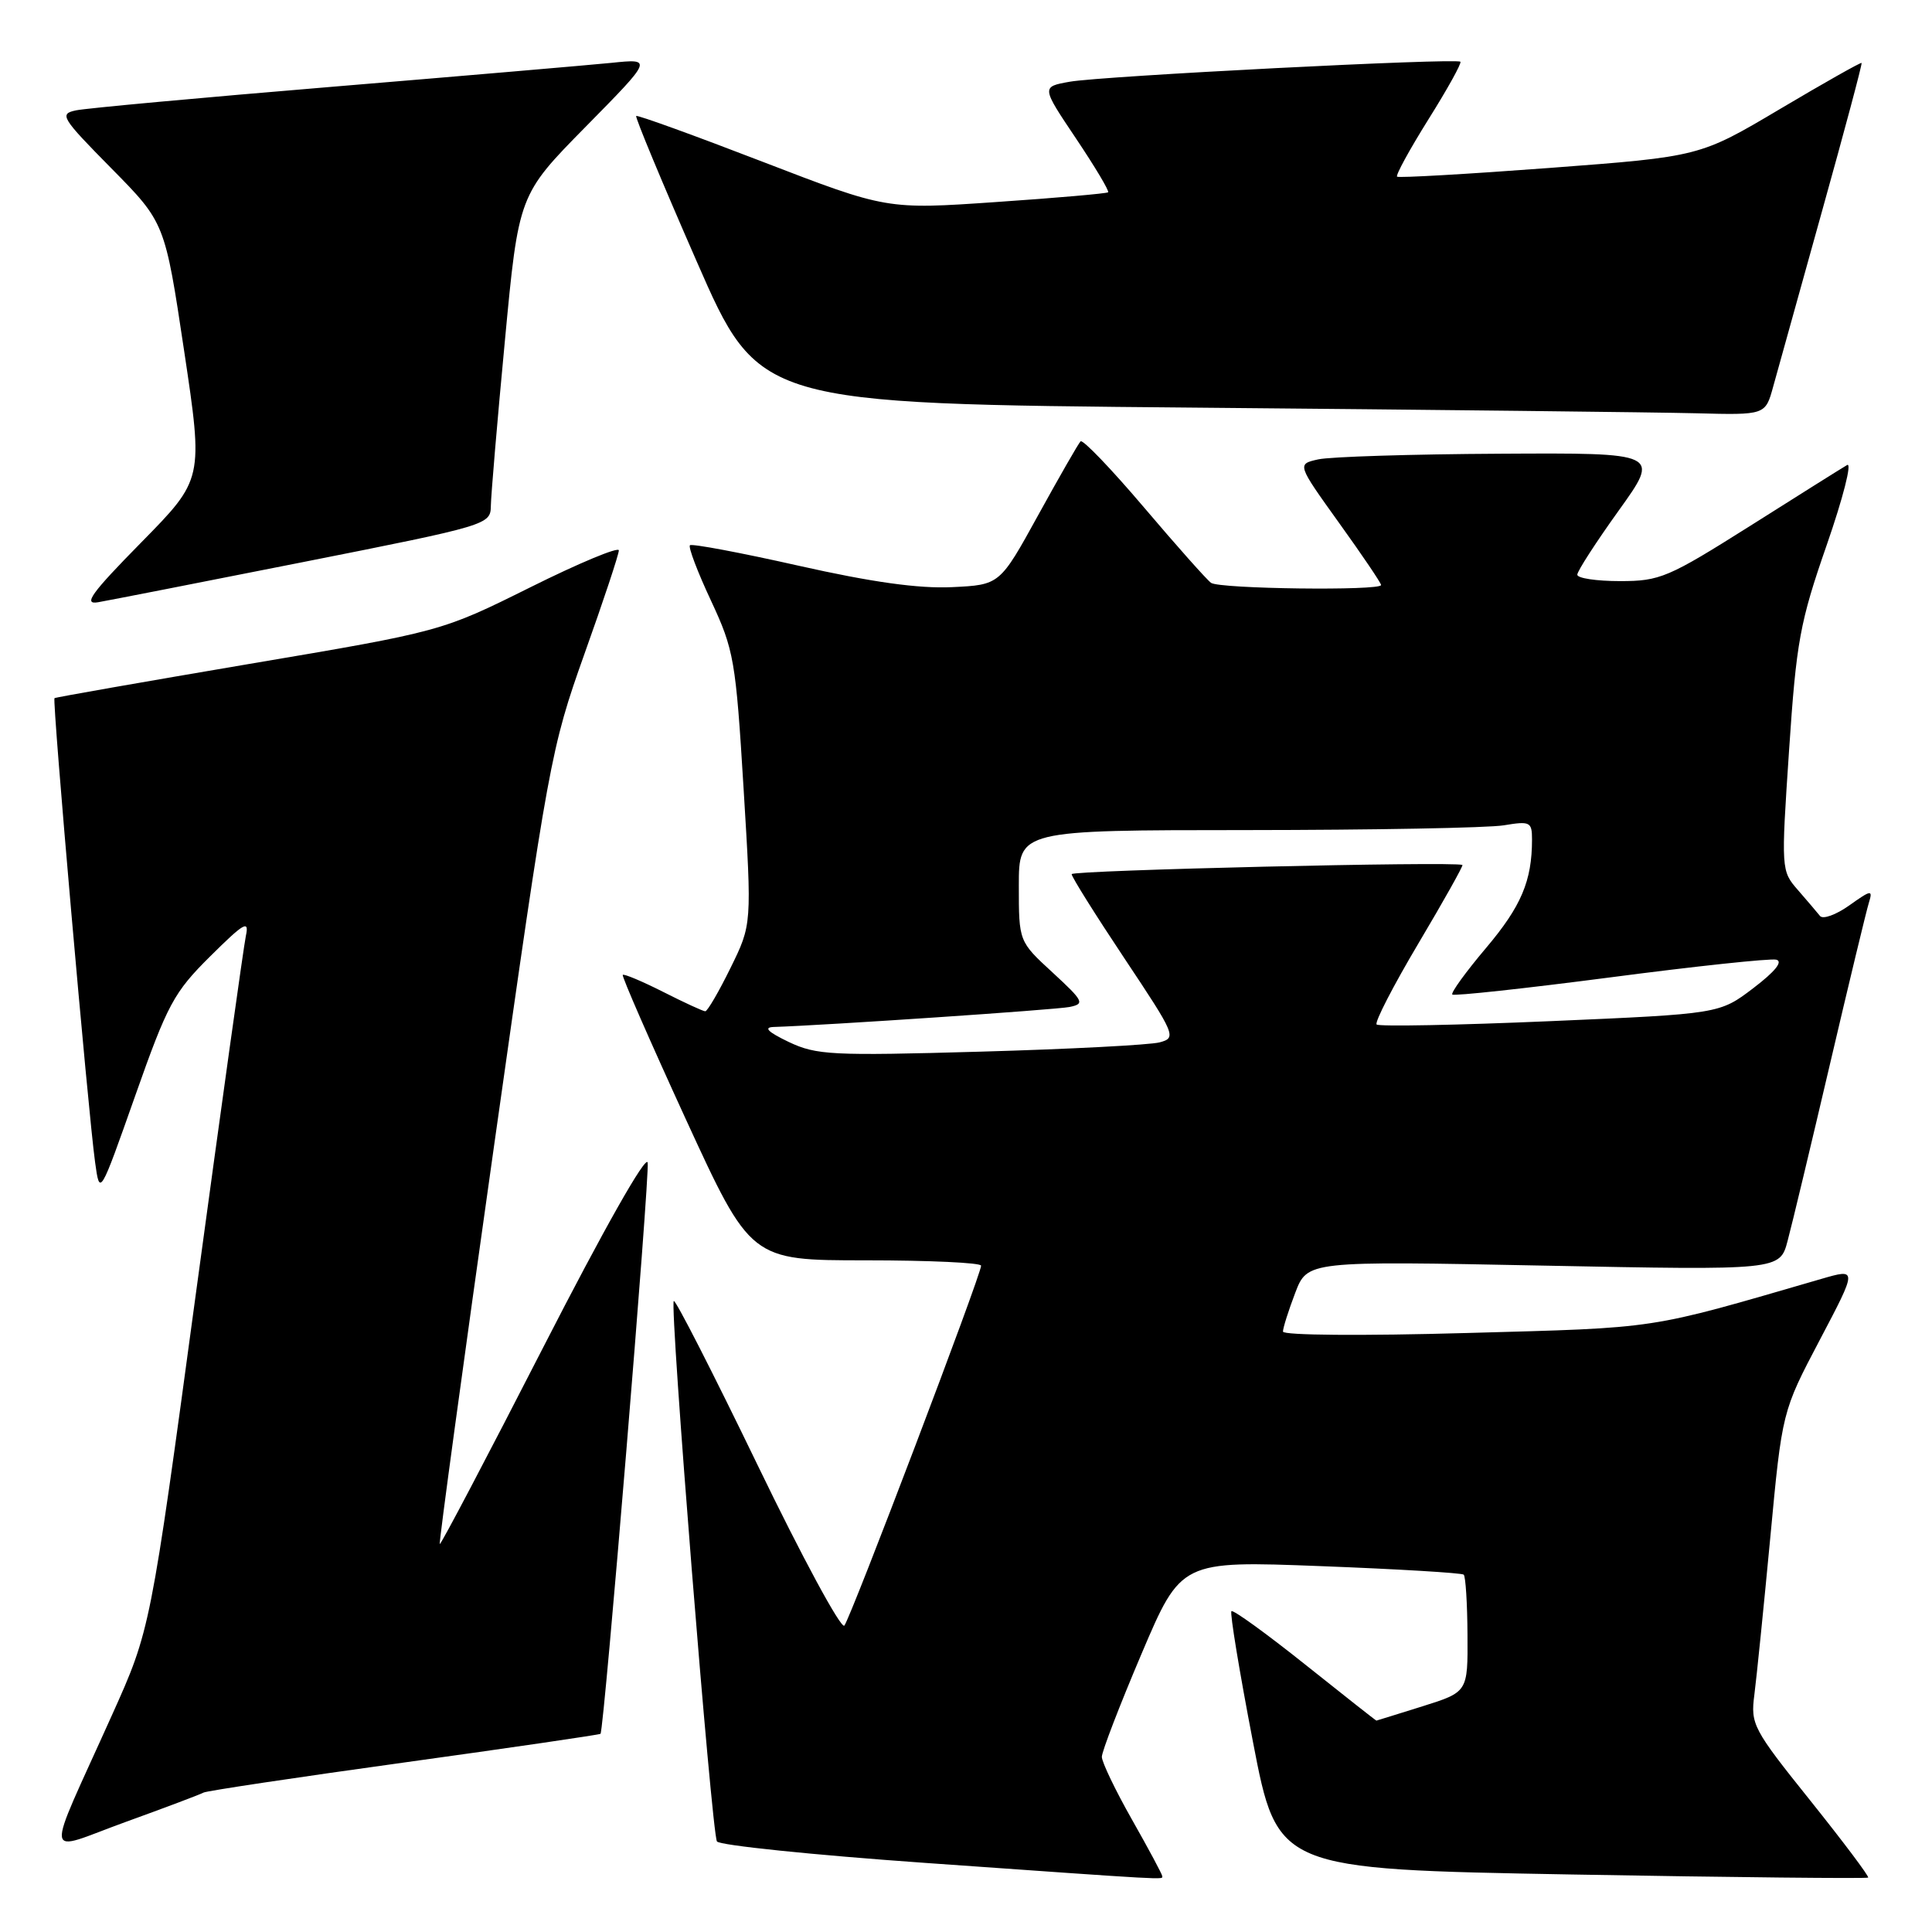 <?xml version="1.0" encoding="UTF-8" standalone="no"?>
<!DOCTYPE svg PUBLIC "-//W3C//DTD SVG 1.1//EN" "http://www.w3.org/Graphics/SVG/1.1/DTD/svg11.dtd" >
<svg xmlns="http://www.w3.org/2000/svg" xmlns:xlink="http://www.w3.org/1999/xlink" version="1.1" viewBox="0 0 256 256">
 <g >
 <path fill="currentColor"
d=" M 154.00 248.59 C 154.00 248.36 152.20 245.00 150.00 241.12 C 147.80 237.24 146.00 233.49 146.00 232.79 C 146.00 232.09 148.36 225.96 151.25 219.16 C 156.50 206.81 156.50 206.81 175.00 207.52 C 185.18 207.91 193.70 208.42 193.95 208.65 C 194.20 208.88 194.43 212.47 194.45 216.64 C 194.50 224.20 194.50 224.20 188.50 226.09 C 185.20 227.12 182.45 227.98 182.38 227.99 C 182.31 227.99 178.06 224.64 172.92 220.54 C 167.78 216.44 163.40 213.27 163.17 213.49 C 162.95 213.72 164.23 221.50 166.02 230.79 C 169.27 247.68 169.27 247.68 208.27 248.38 C 229.72 248.76 247.39 248.94 247.54 248.79 C 247.69 248.63 244.24 244.04 239.87 238.58 C 232.28 229.11 231.95 228.48 232.46 224.58 C 232.75 222.34 233.70 212.97 234.57 203.76 C 236.14 187.03 236.14 187.03 241.13 177.55 C 246.12 168.07 246.12 168.07 241.31 169.47 C 218.00 176.24 220.16 175.91 194.37 176.63 C 180.60 177.02 170.00 176.94 170.00 176.44 C 170.00 175.96 170.73 173.66 171.62 171.32 C 173.24 167.08 173.24 167.08 204.54 167.70 C 235.84 168.32 235.84 168.32 236.87 164.41 C 237.45 162.26 239.97 151.72 242.48 141.00 C 244.99 130.28 247.31 120.65 247.64 119.60 C 248.18 117.86 247.95 117.90 245.04 119.97 C 243.28 121.22 241.54 121.85 241.16 121.37 C 240.78 120.89 239.46 119.35 238.23 117.93 C 236.01 115.39 236.00 115.23 237.06 99.43 C 238.03 84.96 238.49 82.46 242.06 72.19 C 244.22 65.97 245.43 61.22 244.75 61.62 C 244.06 62.02 238.28 65.65 231.91 69.68 C 221.03 76.54 219.96 77.00 214.66 77.00 C 211.55 77.00 209.00 76.62 209.00 76.15 C 209.00 75.68 211.47 71.86 214.49 67.65 C 219.98 60.00 219.98 60.00 198.74 60.12 C 187.06 60.18 176.23 60.52 174.67 60.87 C 171.85 61.50 171.85 61.50 177.42 69.27 C 180.49 73.54 183.00 77.25 183.00 77.52 C 183.00 78.30 161.59 78.04 160.47 77.23 C 159.91 76.83 155.91 72.33 151.58 67.23 C 147.25 62.13 143.47 58.19 143.18 58.48 C 142.89 58.77 140.37 63.17 137.57 68.25 C 132.48 77.50 132.48 77.50 126.14 77.80 C 121.73 78.01 115.51 77.14 105.82 74.96 C 98.14 73.23 91.65 72.01 91.42 72.25 C 91.18 72.49 92.43 75.79 94.21 79.59 C 97.26 86.13 97.49 87.45 98.53 104.50 C 99.63 122.50 99.63 122.50 96.80 128.25 C 95.25 131.41 93.74 134.00 93.45 134.00 C 93.17 134.00 90.65 132.84 87.87 131.43 C 85.08 130.02 82.67 129.01 82.52 129.18 C 82.37 129.36 86.12 137.94 90.85 148.25 C 99.47 167.00 99.47 167.00 114.73 167.00 C 123.13 167.00 130.00 167.32 130.00 167.71 C 130.00 168.93 112.70 214.45 111.88 215.40 C 111.45 215.89 106.28 206.33 100.39 194.14 C 94.50 181.96 89.50 172.17 89.28 172.39 C 88.71 172.96 94.30 242.87 95.00 244.00 C 95.32 244.51 107.71 245.79 122.54 246.84 C 155.64 249.18 154.00 249.09 154.00 248.59 Z  M 26.96 237.53 C 27.31 237.31 39.24 235.52 53.48 233.55 C 67.72 231.58 79.45 229.86 79.57 229.74 C 80.05 229.18 86.11 155.81 85.82 154.06 C 85.63 152.92 79.99 162.89 72.00 178.49 C 64.58 192.98 58.40 204.73 58.27 204.60 C 58.14 204.47 61.37 180.77 65.45 151.93 C 72.70 100.73 72.98 99.20 77.43 86.68 C 79.95 79.64 82.00 73.45 82.00 72.93 C 82.00 72.41 76.71 74.61 70.25 77.83 C 58.50 83.67 58.50 83.67 33.00 87.98 C 18.98 90.36 7.38 92.39 7.22 92.51 C 6.90 92.75 11.67 147.31 12.60 154.00 C 13.22 158.50 13.22 158.50 17.91 145.21 C 22.20 133.04 23.04 131.49 27.86 126.71 C 32.35 122.26 33.04 121.86 32.58 124.00 C 32.29 125.38 29.32 146.63 25.98 171.23 C 19.92 215.96 19.92 215.96 14.85 227.23 C 5.81 247.34 5.56 245.43 16.67 241.41 C 21.98 239.49 26.61 237.74 26.96 237.53 Z  M 40.25 74.46 C 64.72 69.61 65.00 69.52 65.04 67.03 C 65.06 65.64 65.89 55.80 66.90 45.16 C 68.72 25.82 68.72 25.82 77.61 16.79 C 86.50 7.76 86.50 7.76 81.00 8.33 C 77.97 8.63 61.33 10.06 44.00 11.50 C 26.67 12.94 11.41 14.34 10.09 14.62 C 7.82 15.09 8.10 15.56 14.76 22.31 C 21.85 29.50 21.85 29.50 24.40 46.50 C 26.95 63.50 26.95 63.50 18.72 71.87 C 12.07 78.63 10.98 80.15 13.00 79.80 C 14.38 79.56 26.64 77.16 40.25 74.46 Z  M 234.95 51.25 C 235.52 49.19 238.43 38.73 241.42 28.01 C 244.41 17.30 246.78 8.44 246.67 8.34 C 246.57 8.23 241.70 10.98 235.85 14.45 C 225.23 20.75 225.23 20.75 205.36 22.25 C 194.44 23.07 185.33 23.59 185.12 23.41 C 184.91 23.22 186.79 19.79 189.29 15.79 C 191.80 11.79 193.70 8.36 193.51 8.18 C 193.00 7.67 146.00 10.07 141.74 10.83 C 137.98 11.50 137.98 11.50 142.57 18.34 C 145.09 22.10 147.01 25.31 146.83 25.48 C 146.65 25.64 139.97 26.23 132.00 26.77 C 117.50 27.77 117.50 27.77 101.04 21.43 C 91.99 17.94 84.46 15.21 84.30 15.37 C 84.14 15.53 87.73 24.17 92.29 34.58 C 100.56 53.50 100.56 53.50 158.03 54.01 C 189.64 54.29 219.65 54.63 224.71 54.76 C 233.92 55.00 233.92 55.00 234.95 51.25 Z  M 104.50 138.06 C 101.77 136.75 101.13 136.13 102.50 136.08 C 109.36 135.86 139.88 133.80 141.72 133.43 C 143.77 133.01 143.60 132.67 139.47 128.86 C 135.00 124.75 135.00 124.75 135.00 117.37 C 135.00 110.00 135.00 110.00 165.25 109.99 C 181.89 109.98 197.19 109.70 199.25 109.36 C 202.75 108.78 203.00 108.90 203.00 111.24 C 203.00 116.73 201.57 120.09 196.91 125.61 C 194.23 128.78 192.22 131.55 192.44 131.78 C 192.67 132.00 202.08 130.98 213.36 129.51 C 224.64 128.03 234.54 126.98 235.35 127.16 C 236.30 127.38 235.23 128.72 232.34 130.92 C 227.85 134.34 227.85 134.34 205.40 135.31 C 193.05 135.84 182.70 136.04 182.41 135.75 C 182.12 135.46 184.62 130.61 187.97 124.97 C 191.32 119.33 193.93 114.67 193.78 114.61 C 192.56 114.12 142.00 115.31 142.00 115.83 C 142.00 116.20 145.15 121.22 149.00 127.00 C 155.78 137.18 155.92 137.51 153.65 138.12 C 152.36 138.46 141.67 139.02 129.90 139.35 C 110.18 139.91 108.19 139.81 104.50 138.06 Z "/>
</g>
</svg>